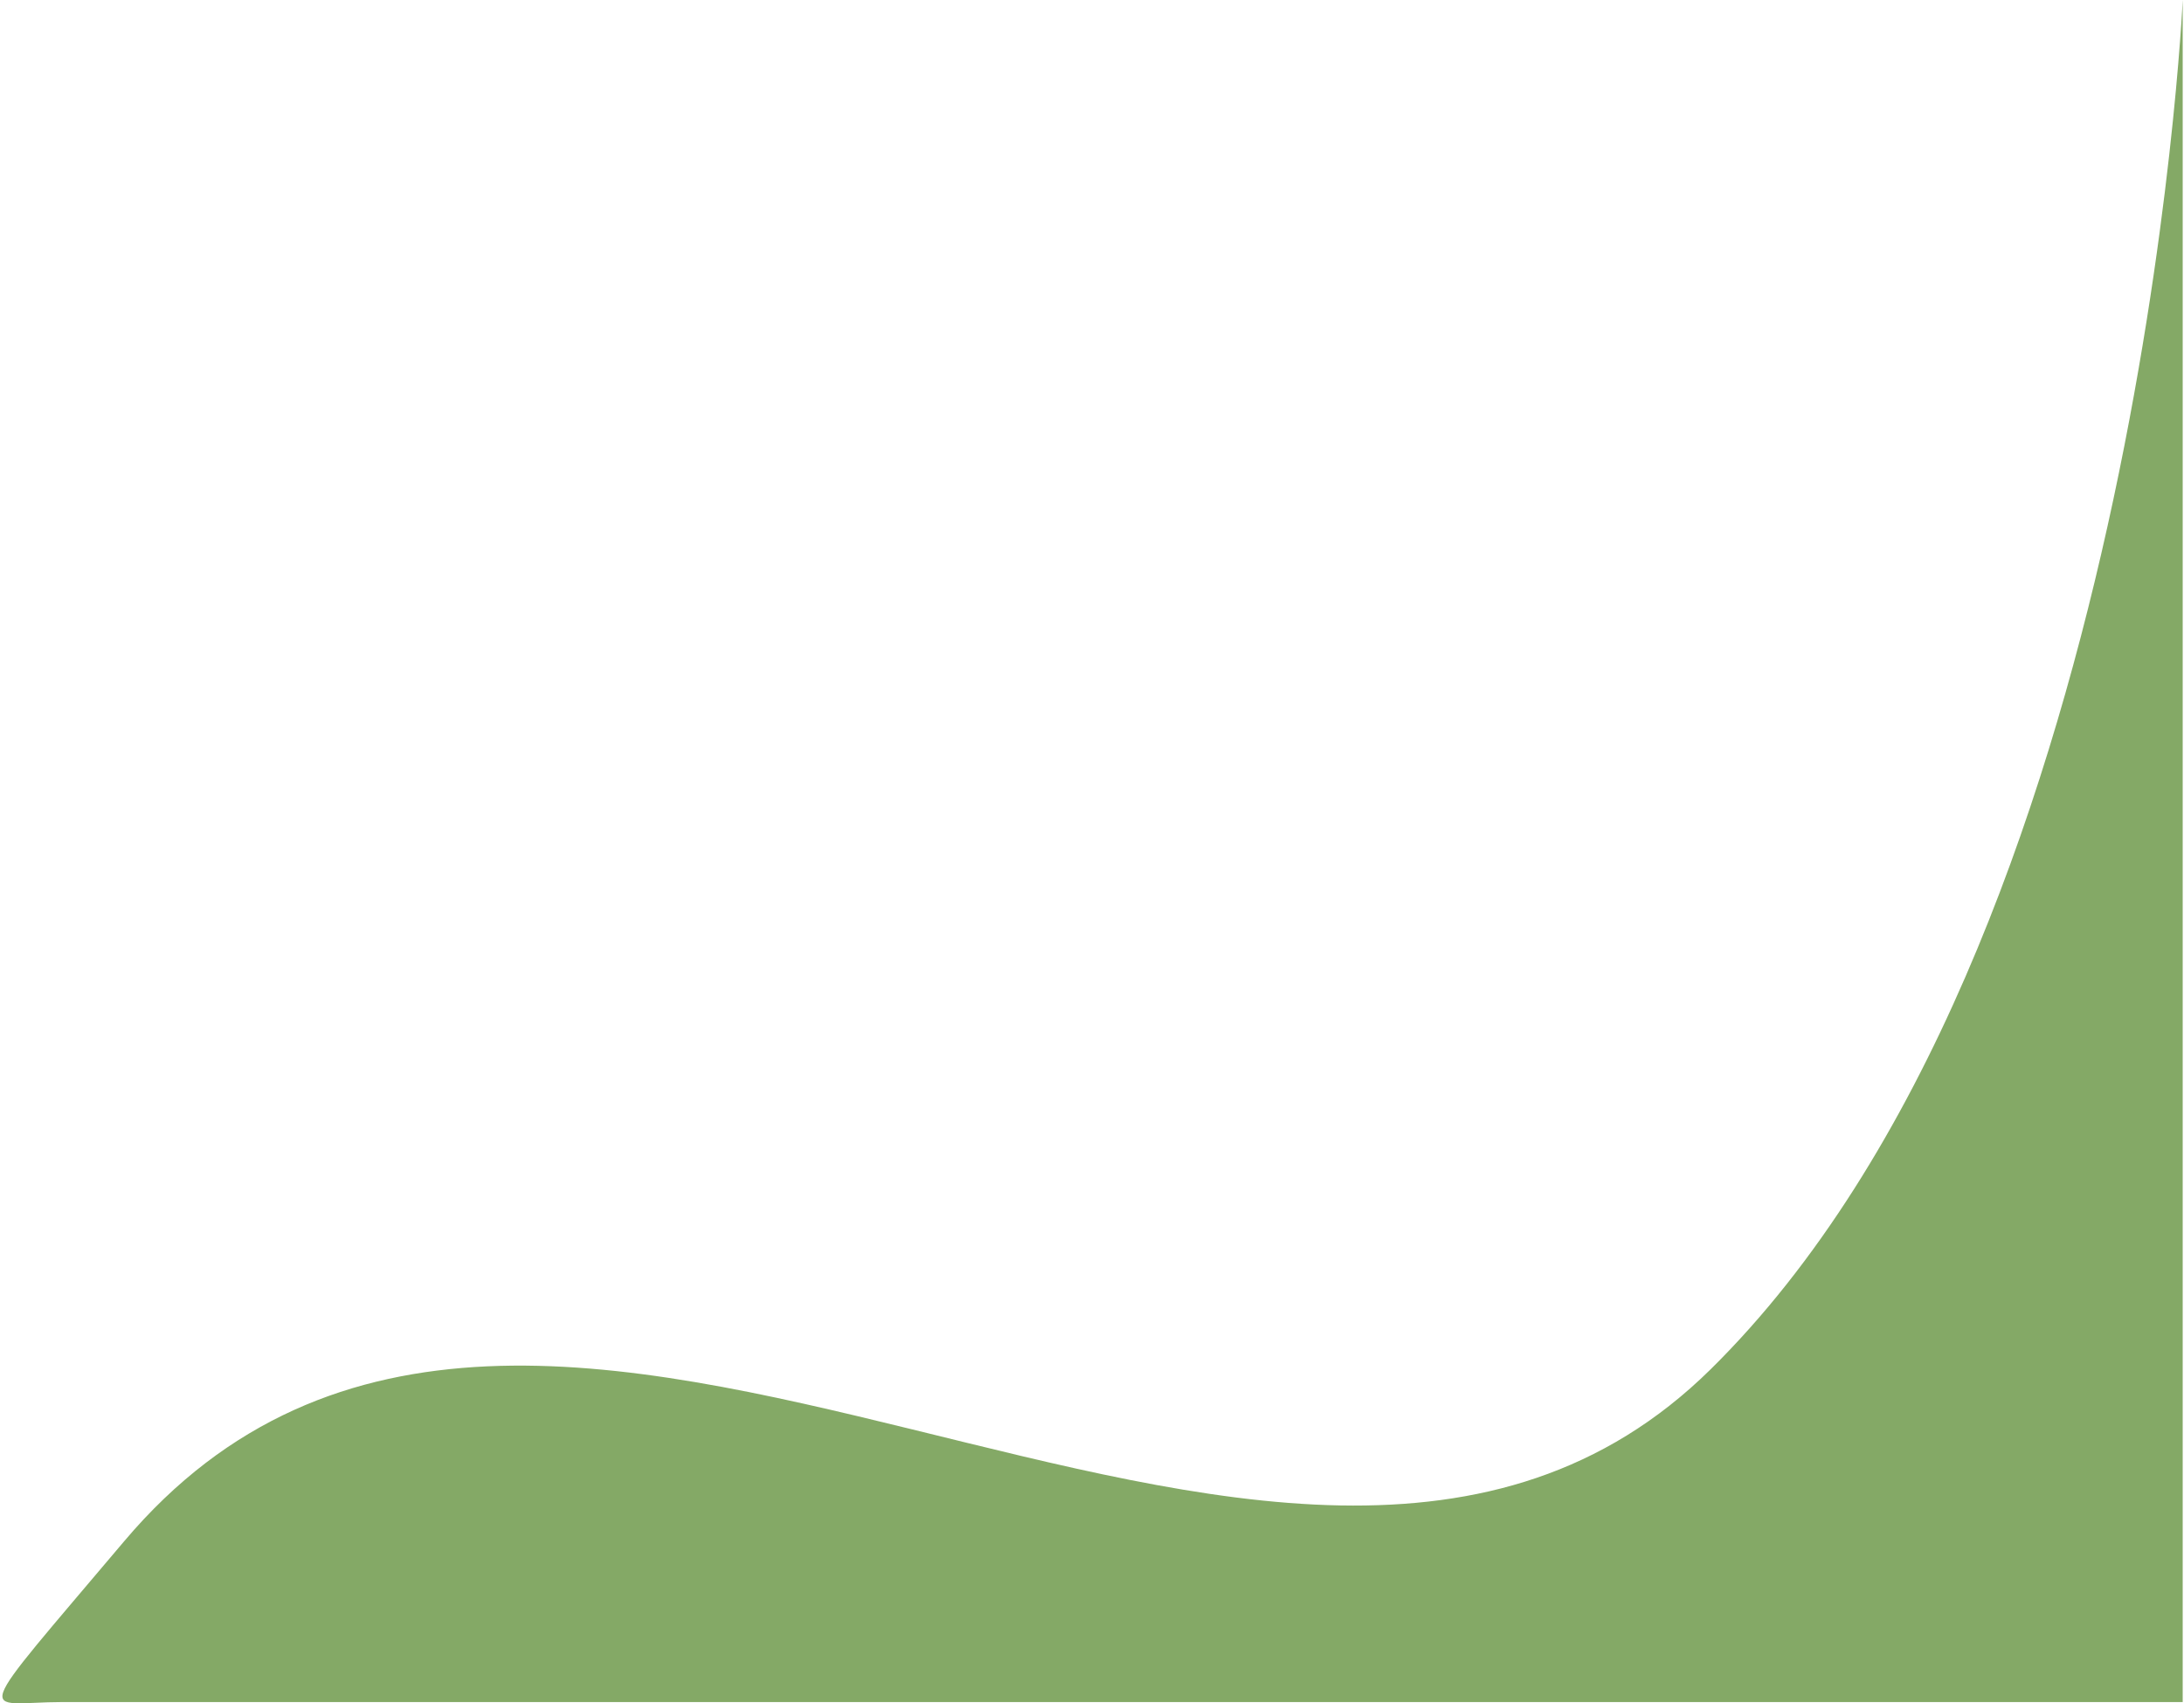 <svg width="840" height="655" viewBox="0 0 840 655" fill="none" xmlns="http://www.w3.org/2000/svg">
<path d="M47.758 592.667C-13.039 664.621 -7.5 654.5 24 654.5C45.5 654.5 46.391 654.5 57.5 654.5C119.5 654.5 209.5 654.5 209.5 654.5L839.5 654.5L839.5 0C839.5 0 822.965 363.817 657.96 526.521C492.955 689.225 207.597 403.495 47.758 592.667Z" fill="#84A966"/>
</svg>
